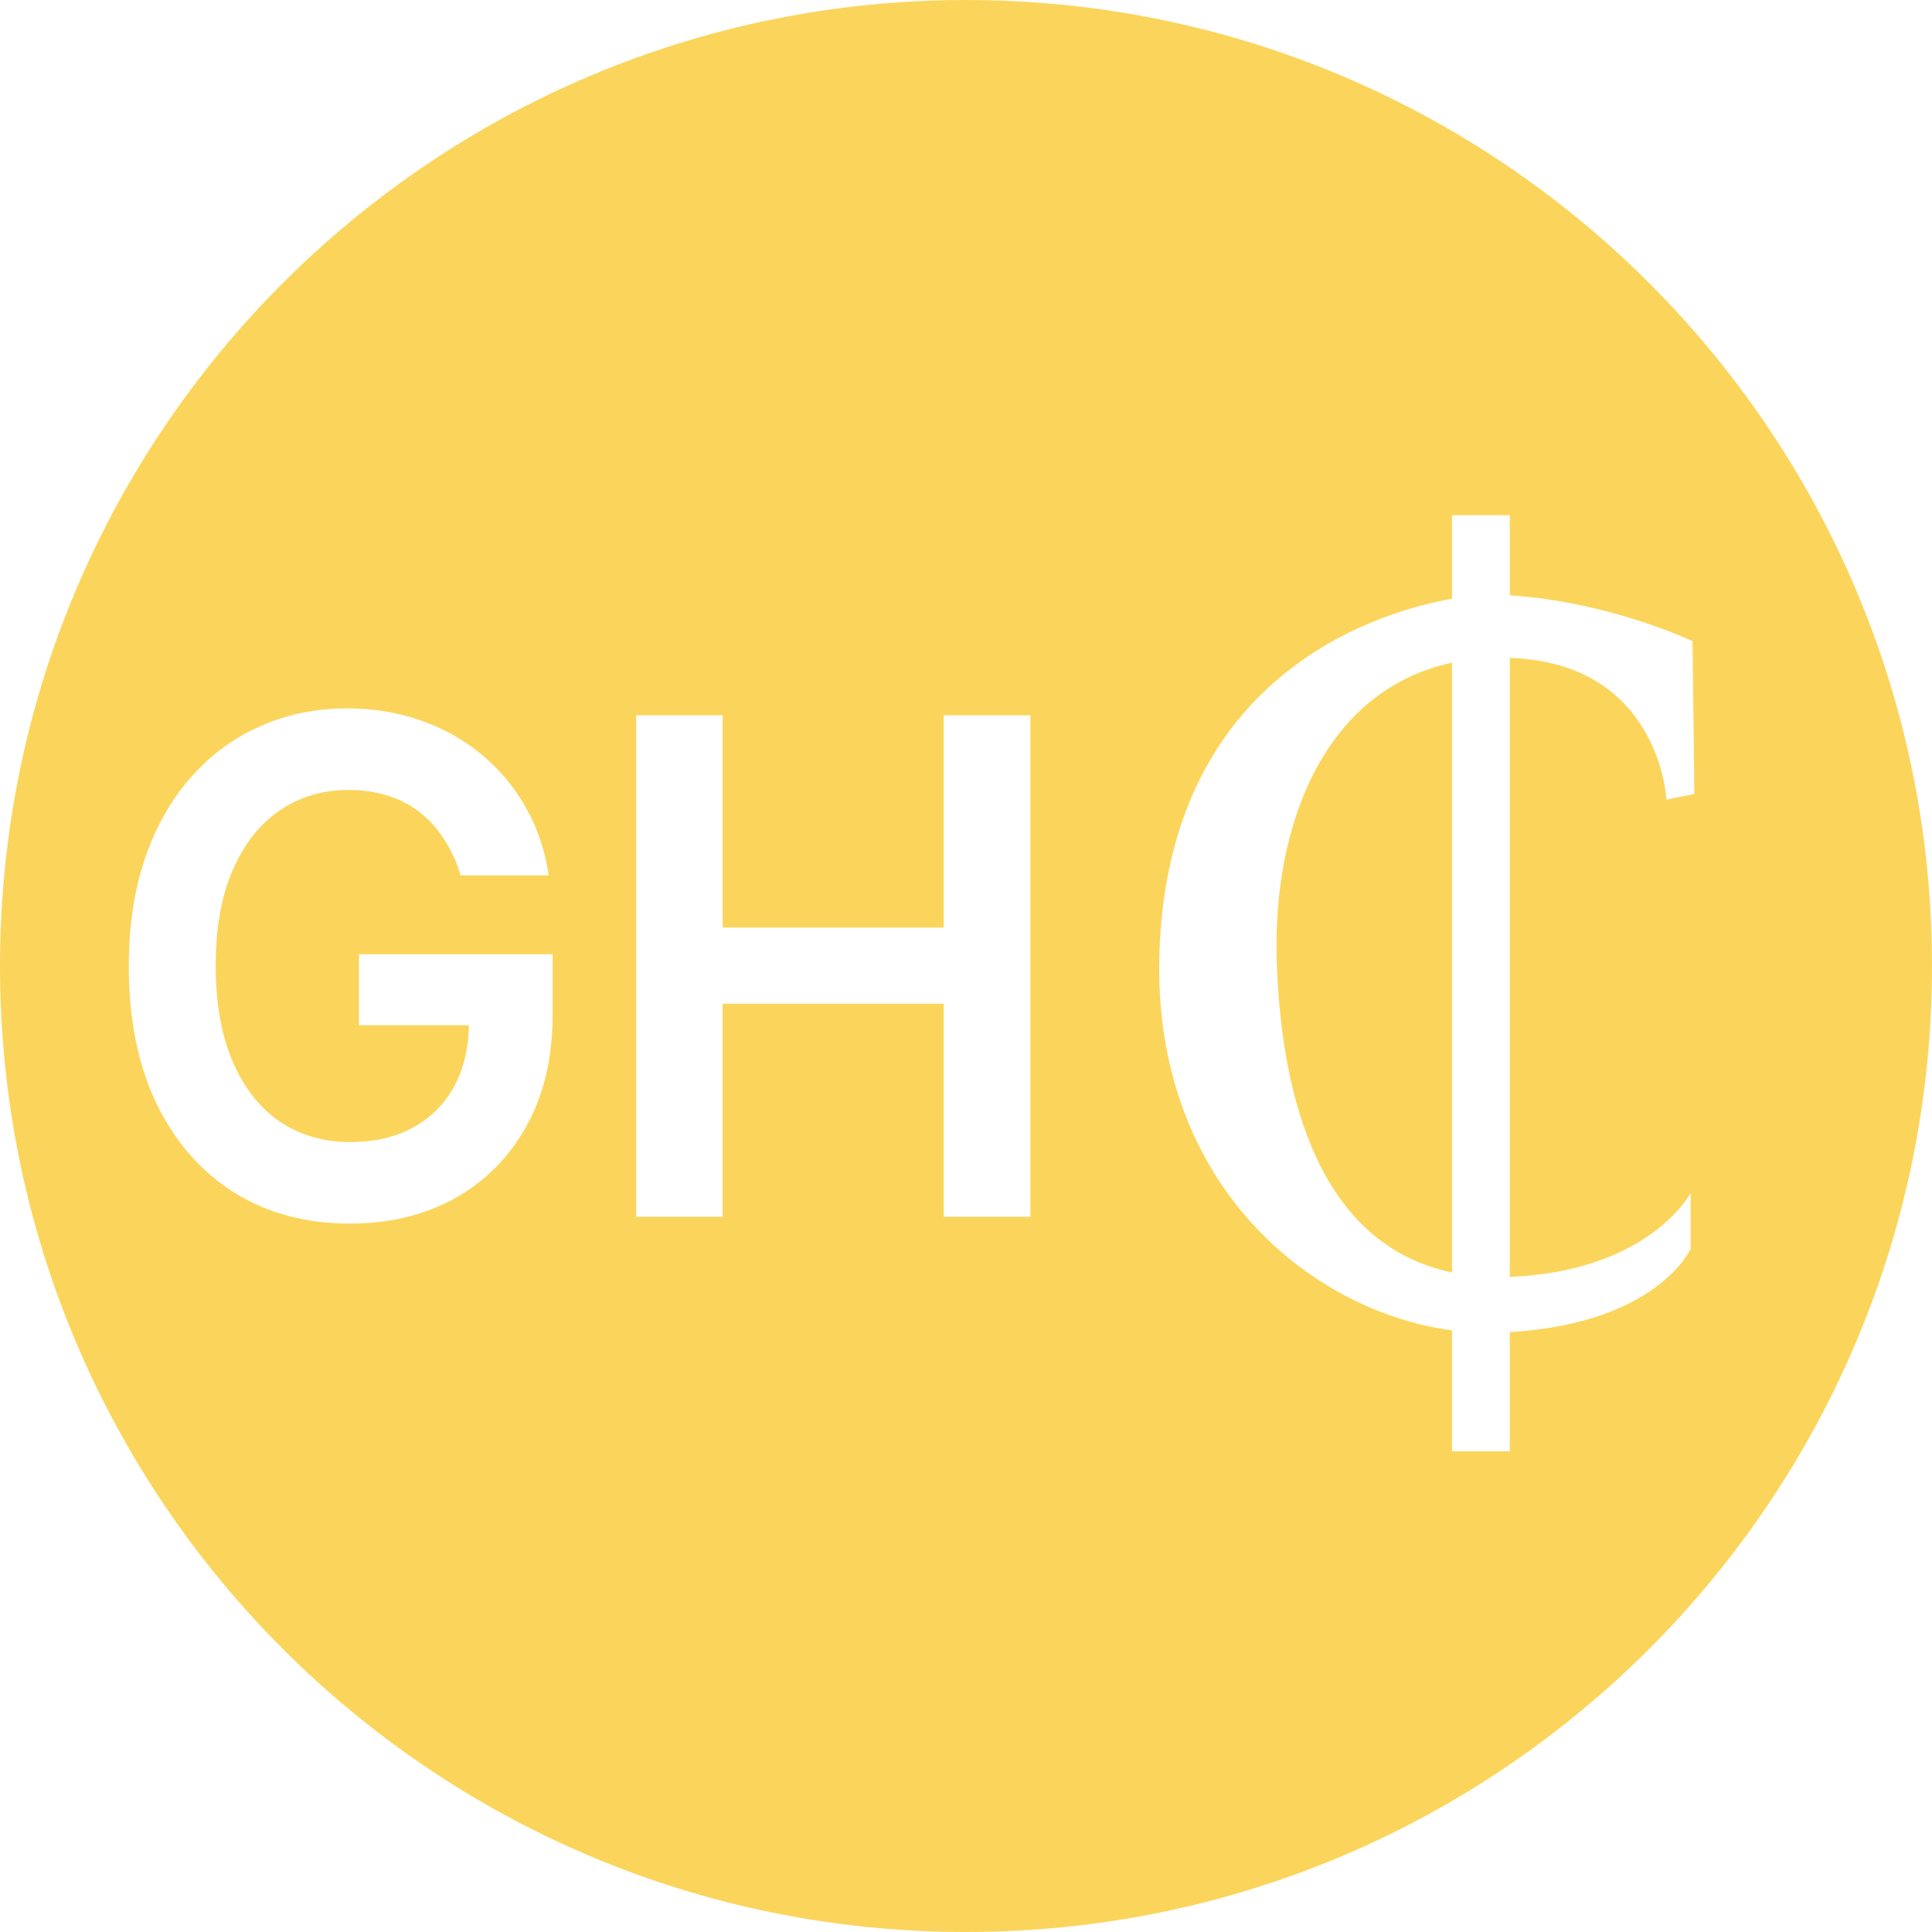 <svg width="30" height="30" viewBox="0 0 30 30" fill="none" xmlns="http://www.w3.org/2000/svg">
  <path fill-rule="evenodd" clip-rule="evenodd" d="M15 0C6.716 0 0 6.716 0 15C0 23.284 6.716 30 15 30C23.284 30 30 23.284 30 15C30 6.716 23.284 0 15 0ZM23.444 8V9.244C25 9.345 26.281 9.956 26.281 9.956L26.31 12.329L25.876 12.416C25.876 12.416 25.779 10.294 23.444 10.216V19.828L23.473 19.826C25.621 19.73 26.252 18.524 26.252 18.524V19.392C26.252 19.392 25.739 20.548 23.444 20.685V22.536H22.547V20.658C20.341 20.364 17.913 18.377 18.002 14.848C18.112 10.652 21.14 9.547 22.547 9.297V8H23.444ZM22.547 10.29V19.759C20.503 19.331 19.902 17.076 19.826 14.963C19.747 12.775 20.591 10.708 22.547 10.29ZM6.902 13.042C7.008 13.204 7.092 13.388 7.152 13.593H8.519C8.489 13.381 8.439 13.179 8.37 12.987C8.315 12.833 8.248 12.685 8.168 12.544C8.065 12.36 7.944 12.19 7.807 12.035C7.708 11.923 7.601 11.819 7.485 11.722C7.381 11.636 7.272 11.556 7.157 11.485C7.076 11.434 6.991 11.386 6.904 11.343C6.848 11.315 6.79 11.289 6.732 11.264C6.669 11.238 6.605 11.213 6.54 11.19C6.186 11.063 5.803 11 5.394 11C4.909 11 4.46 11.091 4.048 11.274C3.635 11.454 3.276 11.717 2.969 12.065C2.663 12.409 2.425 12.829 2.253 13.323C2.151 13.623 2.08 13.947 2.039 14.295C2.013 14.522 2 14.76 2 15.008C2 15.829 2.144 16.539 2.43 17.137C2.72 17.733 3.122 18.193 3.635 18.517C4.151 18.839 4.751 19 5.433 19C6.046 19 6.589 18.869 7.061 18.608C7.534 18.345 7.906 17.97 8.176 17.483C8.446 16.996 8.581 16.42 8.581 15.753V14.818H5.574V15.92H7.281C7.275 16.277 7.201 16.59 7.058 16.859C6.908 17.138 6.695 17.354 6.417 17.506C6.142 17.658 5.817 17.734 5.44 17.734C5.026 17.734 4.661 17.629 4.348 17.418C4.034 17.205 3.79 16.895 3.614 16.487C3.438 16.079 3.349 15.58 3.349 14.992C3.349 14.409 3.438 13.915 3.614 13.509C3.792 13.101 4.037 12.792 4.348 12.582C4.659 12.371 5.014 12.266 5.412 12.266C5.634 12.266 5.838 12.297 6.027 12.357C6.215 12.416 6.381 12.503 6.526 12.62C6.673 12.736 6.798 12.877 6.902 13.042ZM9.879 11.106V18.894H11.221V15.586H14.654V18.894H16V11.106H14.654V14.403H11.221V11.106H9.879Z" fill="#FBD55B"/>
</svg>
